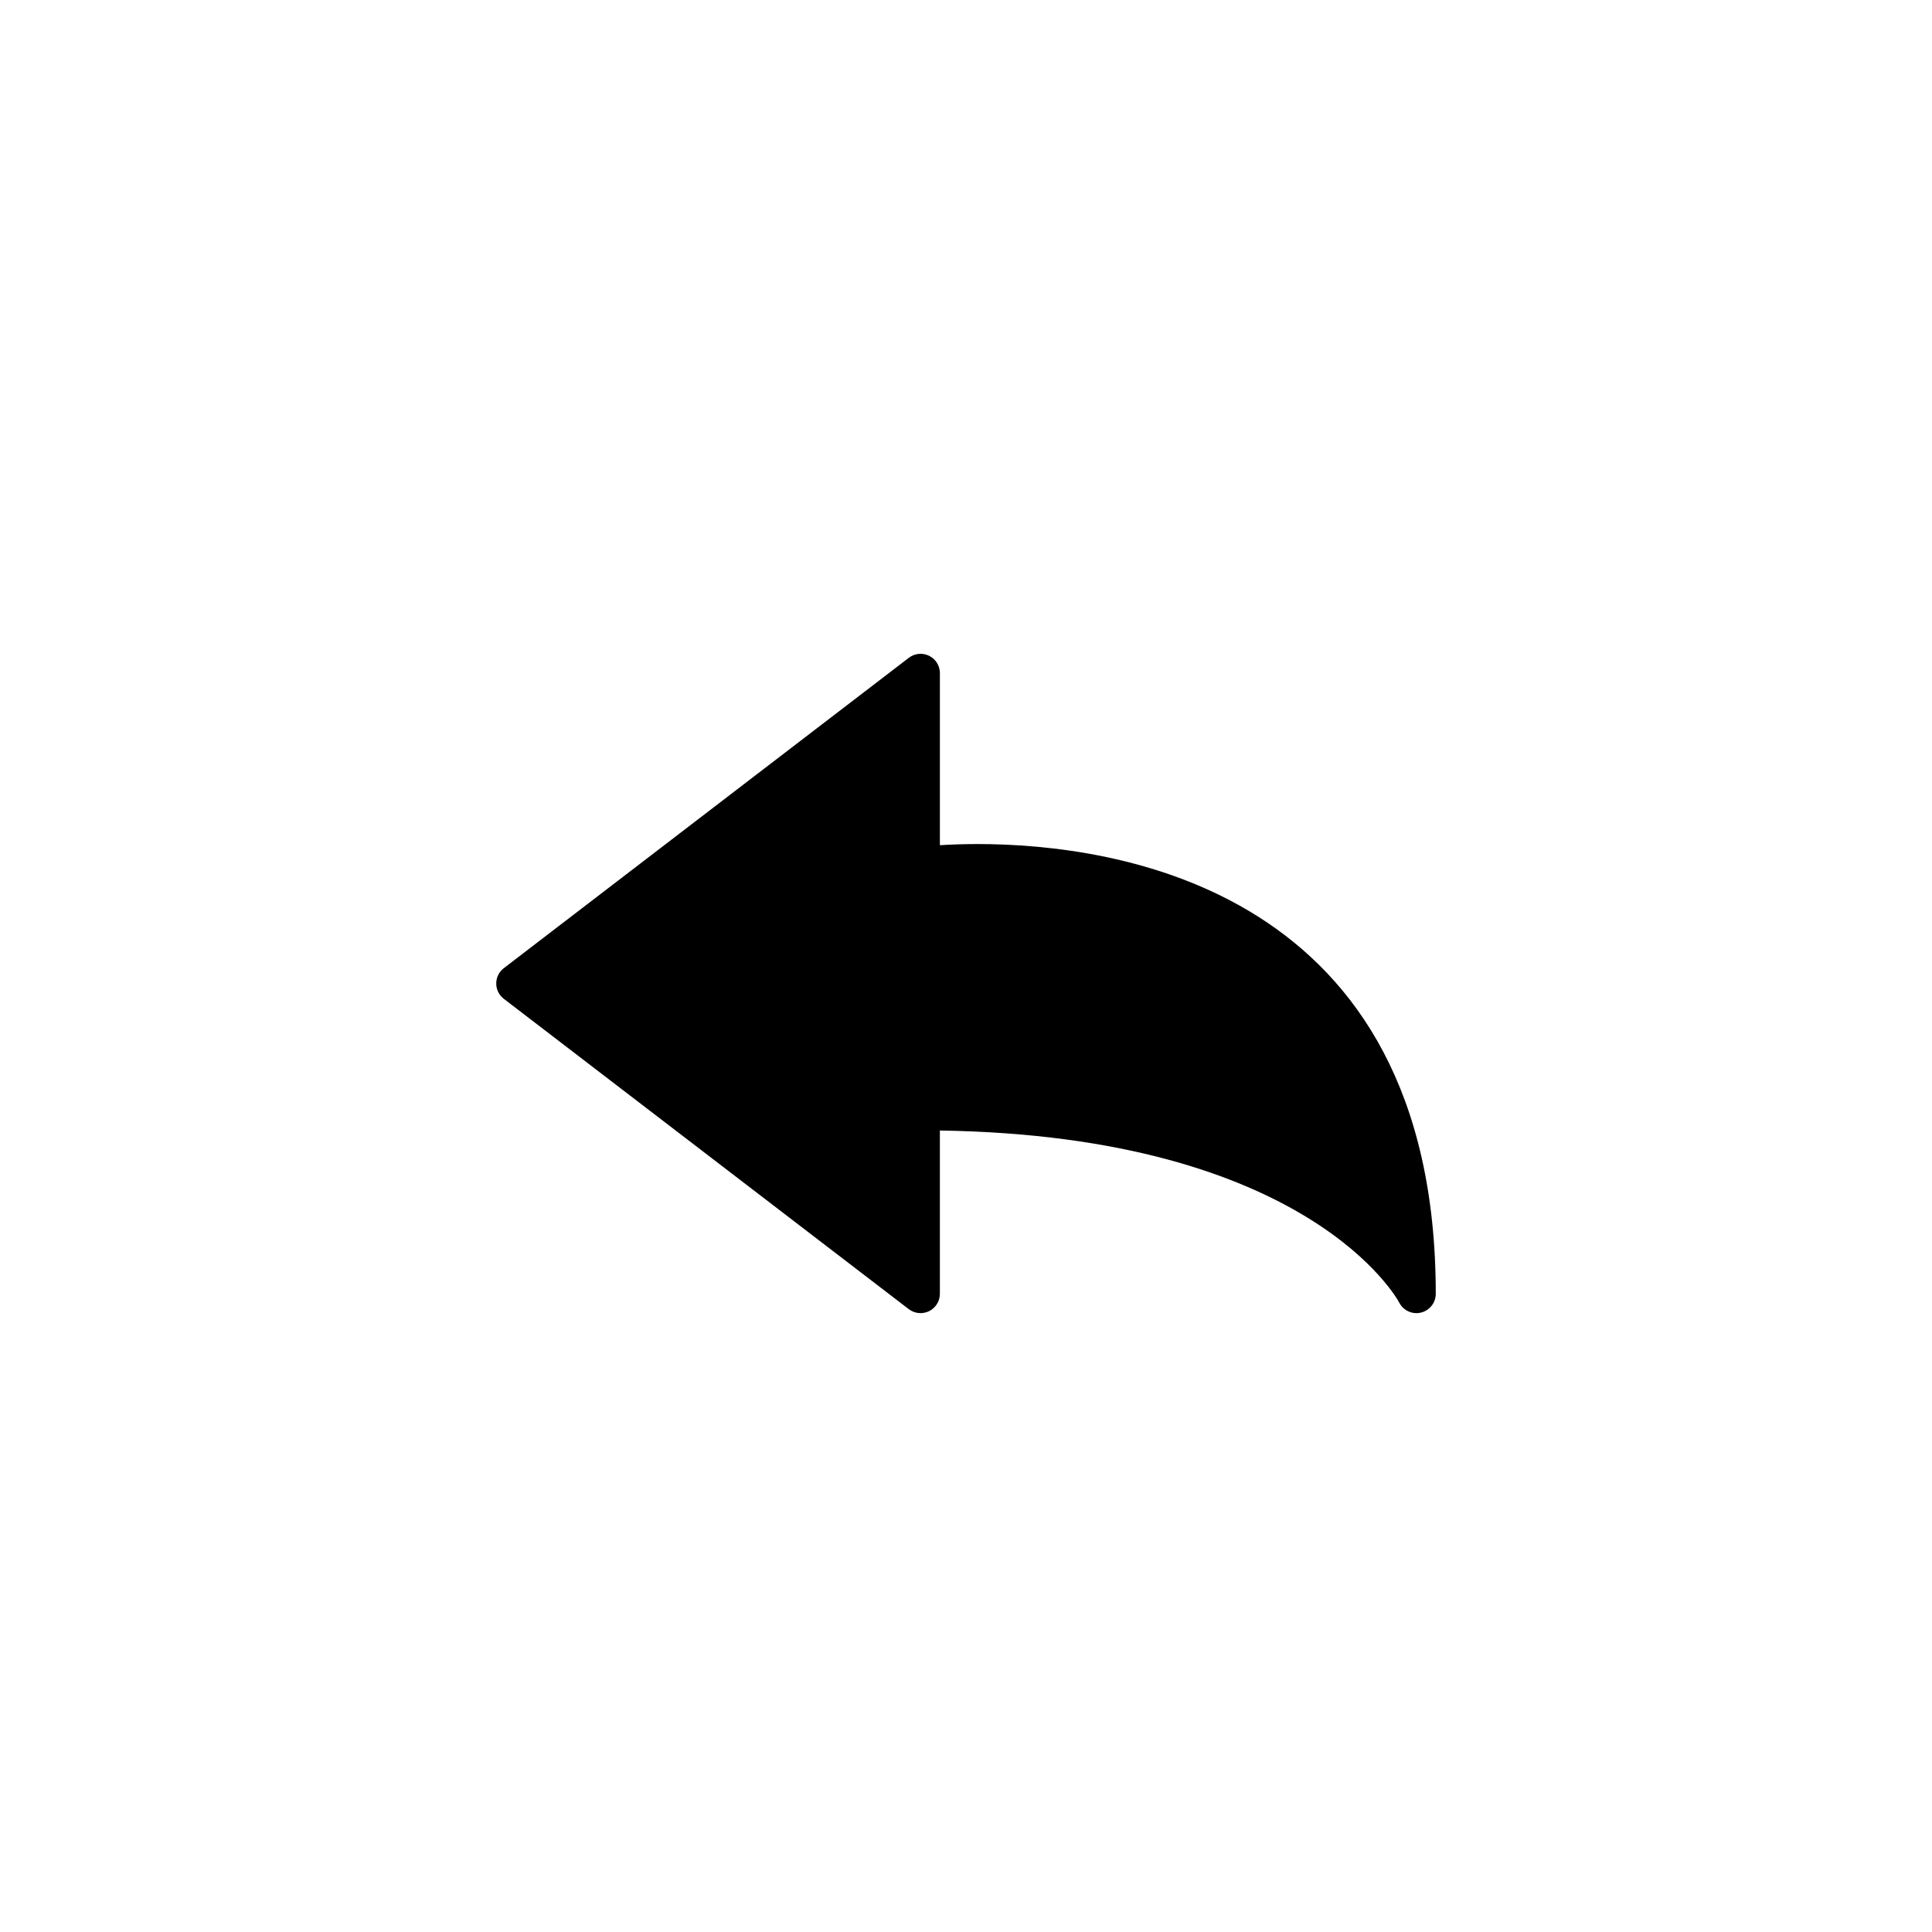 <?xml version="1.0" encoding="utf-8"?>
<!-- Generator: Adobe Illustrator 16.0.0, SVG Export Plug-In . SVG Version: 6.00 Build 0)  -->
<!DOCTYPE svg PUBLIC "-//W3C//DTD SVG 1.1//EN" "http://www.w3.org/Graphics/SVG/1.1/DTD/svg11.dtd">
<svg version="1.1" id="Layer_1" xmlns="http://www.w3.org/2000/svg" xmlns:xlink="http://www.w3.org/1999/xlink" x="0px" y="0px"
	 width="100px" height="100px" viewBox="0 0 100 100" enable-background="new 0 0 100 100" xml:space="preserve">
<g>
	<path d="M73.314,67.968c-0.372,0-0.722-0.208-0.894-0.552c-0.058-0.112-4.642-8.612-23.772-8.901v8.453
		c0,0.381-0.217,0.729-0.558,0.897c-0.341,0.167-0.747,0.128-1.051-0.103L26.078,51.699c-0.247-0.189-0.393-0.482-0.393-0.793
		c0-0.312,0.146-0.605,0.393-0.795L47.04,34.048c0.304-0.232,0.71-0.271,1.051-0.104s0.558,0.516,0.558,0.896v8.908
		c0.506-0.032,1.165-0.06,1.943-0.06c7.133,0,23.723,2.269,23.723,23.278c0,0.465-0.32,0.869-0.772,0.975
		C73.467,67.96,73.391,67.968,73.314,67.968z"/>
</g>
</svg>
